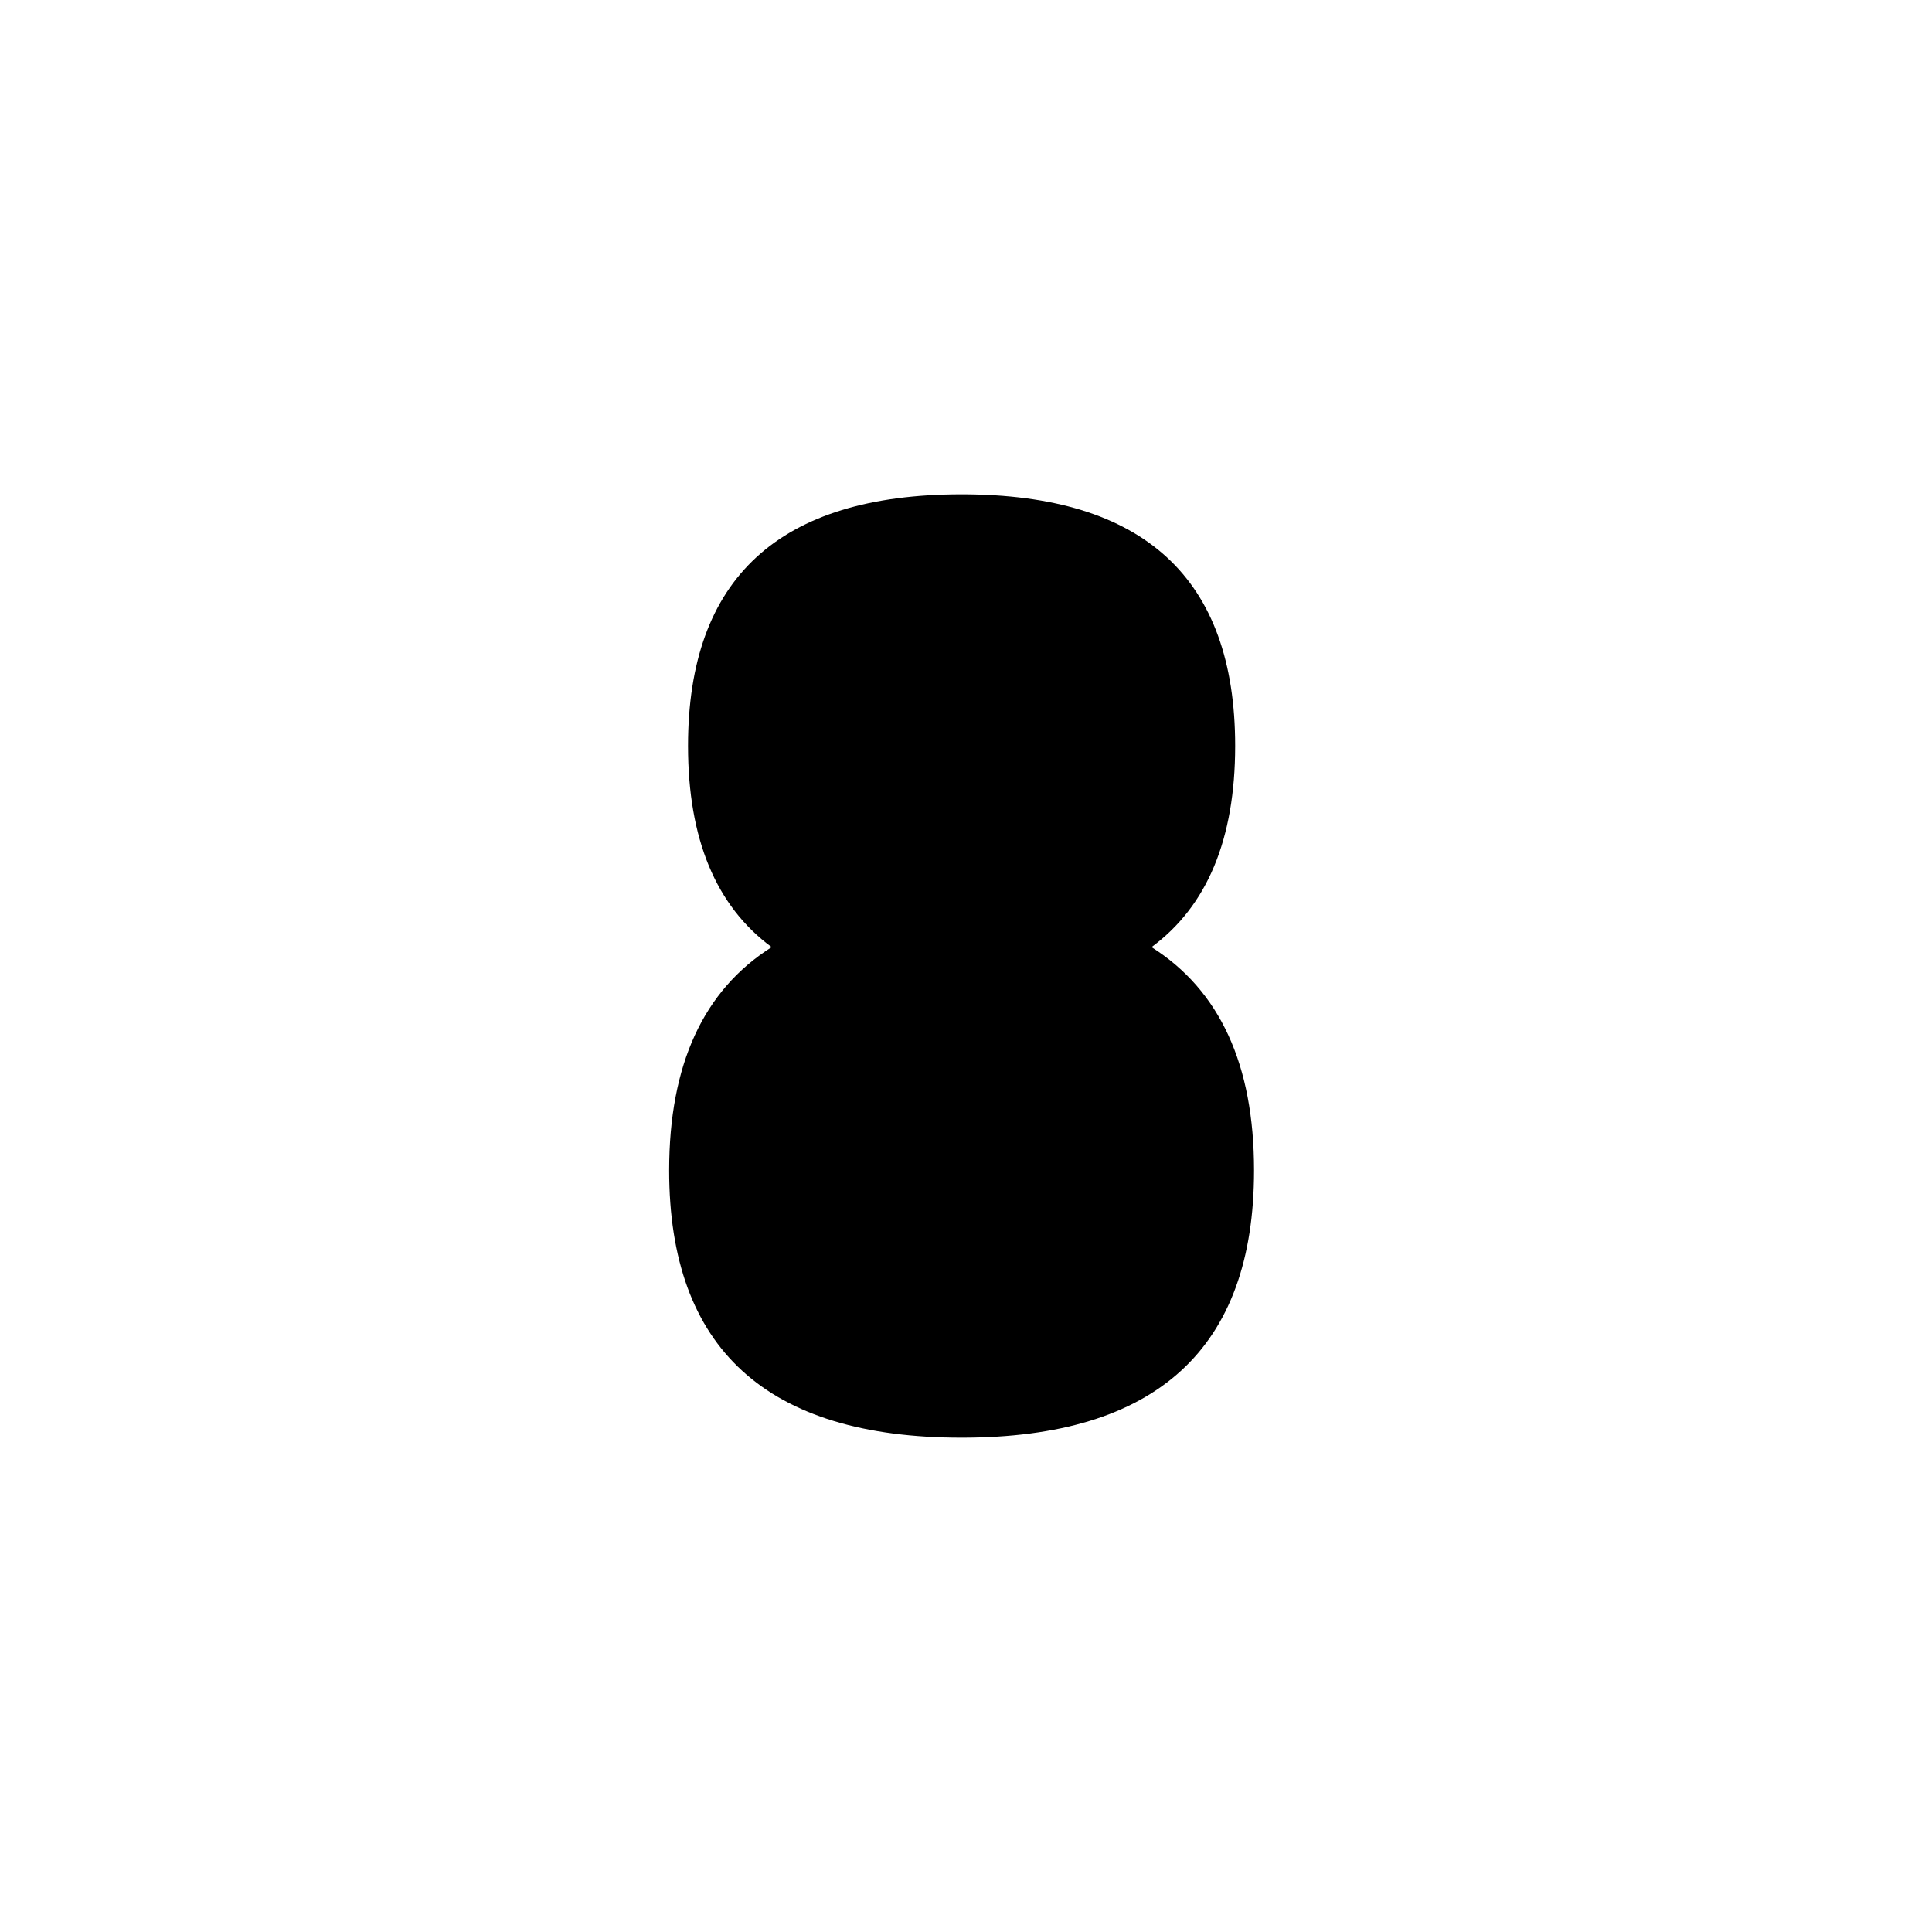 <?xml version="1.0" encoding="UTF-8" standalone="no"?>
<!-- Created with Inkscape (http://www.inkscape.org/) -->

<svg
   width="512"
   height="512"
   viewBox="0 0 512 512"
   version="1.1"
   id="svg1"
   inkscape:version="1.3.2 (091e20e, 2023-11-25)"
   sodipodi:docname="8.svg"
   xmlns:inkscape="http://www.inkscape.org/namespaces/inkscape"
   xmlns:sodipodi="http://sodipodi.sourceforge.net/DTD/sodipodi-0.dtd"
   xmlns="http://www.w3.org/2000/svg"
   xmlns:svg="http://www.w3.org/2000/svg">
  <sodipodi:namedview
     id="namedview1"
     pagecolor="#ffffff"
     bordercolor="#000000"
     borderopacity="0.25"
     inkscape:showpageshadow="2"
     inkscape:pageopacity="0.0"
     inkscape:pagecheckerboard="0"
     inkscape:deskcolor="#d1d1d1"
     inkscape:document-units="px"
     inkscape:zoom="0.63671875"
     inkscape:cx="254.42945"
     inkscape:cy="380.8589"
     inkscape:window-width="1392"
     inkscape:window-height="942"
     inkscape:window-x="0"
     inkscape:window-y="25"
     inkscape:window-maximized="0"
     inkscape:current-layer="svg1" />
  <defs
     id="defs1" />
  <path
     style="font-size:341.333px;font-family:Dangrek;-inkscape-font-specification:Dangrek;text-align:center;text-anchor:middle;stroke:#000000;stroke-width:0"
     d="m 254.833,156 q -47.5,0 -47.5,41.667 0,41.667 47.5,41.667 47.5,0 47.5,-41.667 0,-41.667 -47.5,-41.667 z m 0,108.333 q -52.5,0 -52.5,45.833 0,45.833 52.5,45.833 52.5,0 52.5,-45.833 0,-45.833 -52.5,-45.833 z M 204.5,251 q -22.167,-16.333 -22.167,-53.333 0,-66.667 72.5,-66.667 72.5,0 72.5,66.667 0,37 -22.167,53.333 27.167,17.167 27.167,59.167 0,70.833 -77.5,70.833 -77.5,0 -77.5,-70.833 0,-42 27.167,-59.167 z"
     id="text1"
     inkscape:label="text1"
     aria-label="8" />
  <path
     style="fill:#000000;stroke:#000000;stroke-width:0"
     d="m 252.859,139.779 -45.546,15.706 -17.276,47.117 25.129,43.975 61.252,10.994 40.834,15.706 4.712,47.117 -18.847,37.693 -47.117,7.853 -50.258,-7.853 -18.847,-39.264 6.282,-45.546 45.546,-21.988 51.828,-6.282 21.988,-28.27 -3.141,-53.399 -32.982,-18.847 -48.687,-7.853"
     id="path1" />
</svg>
